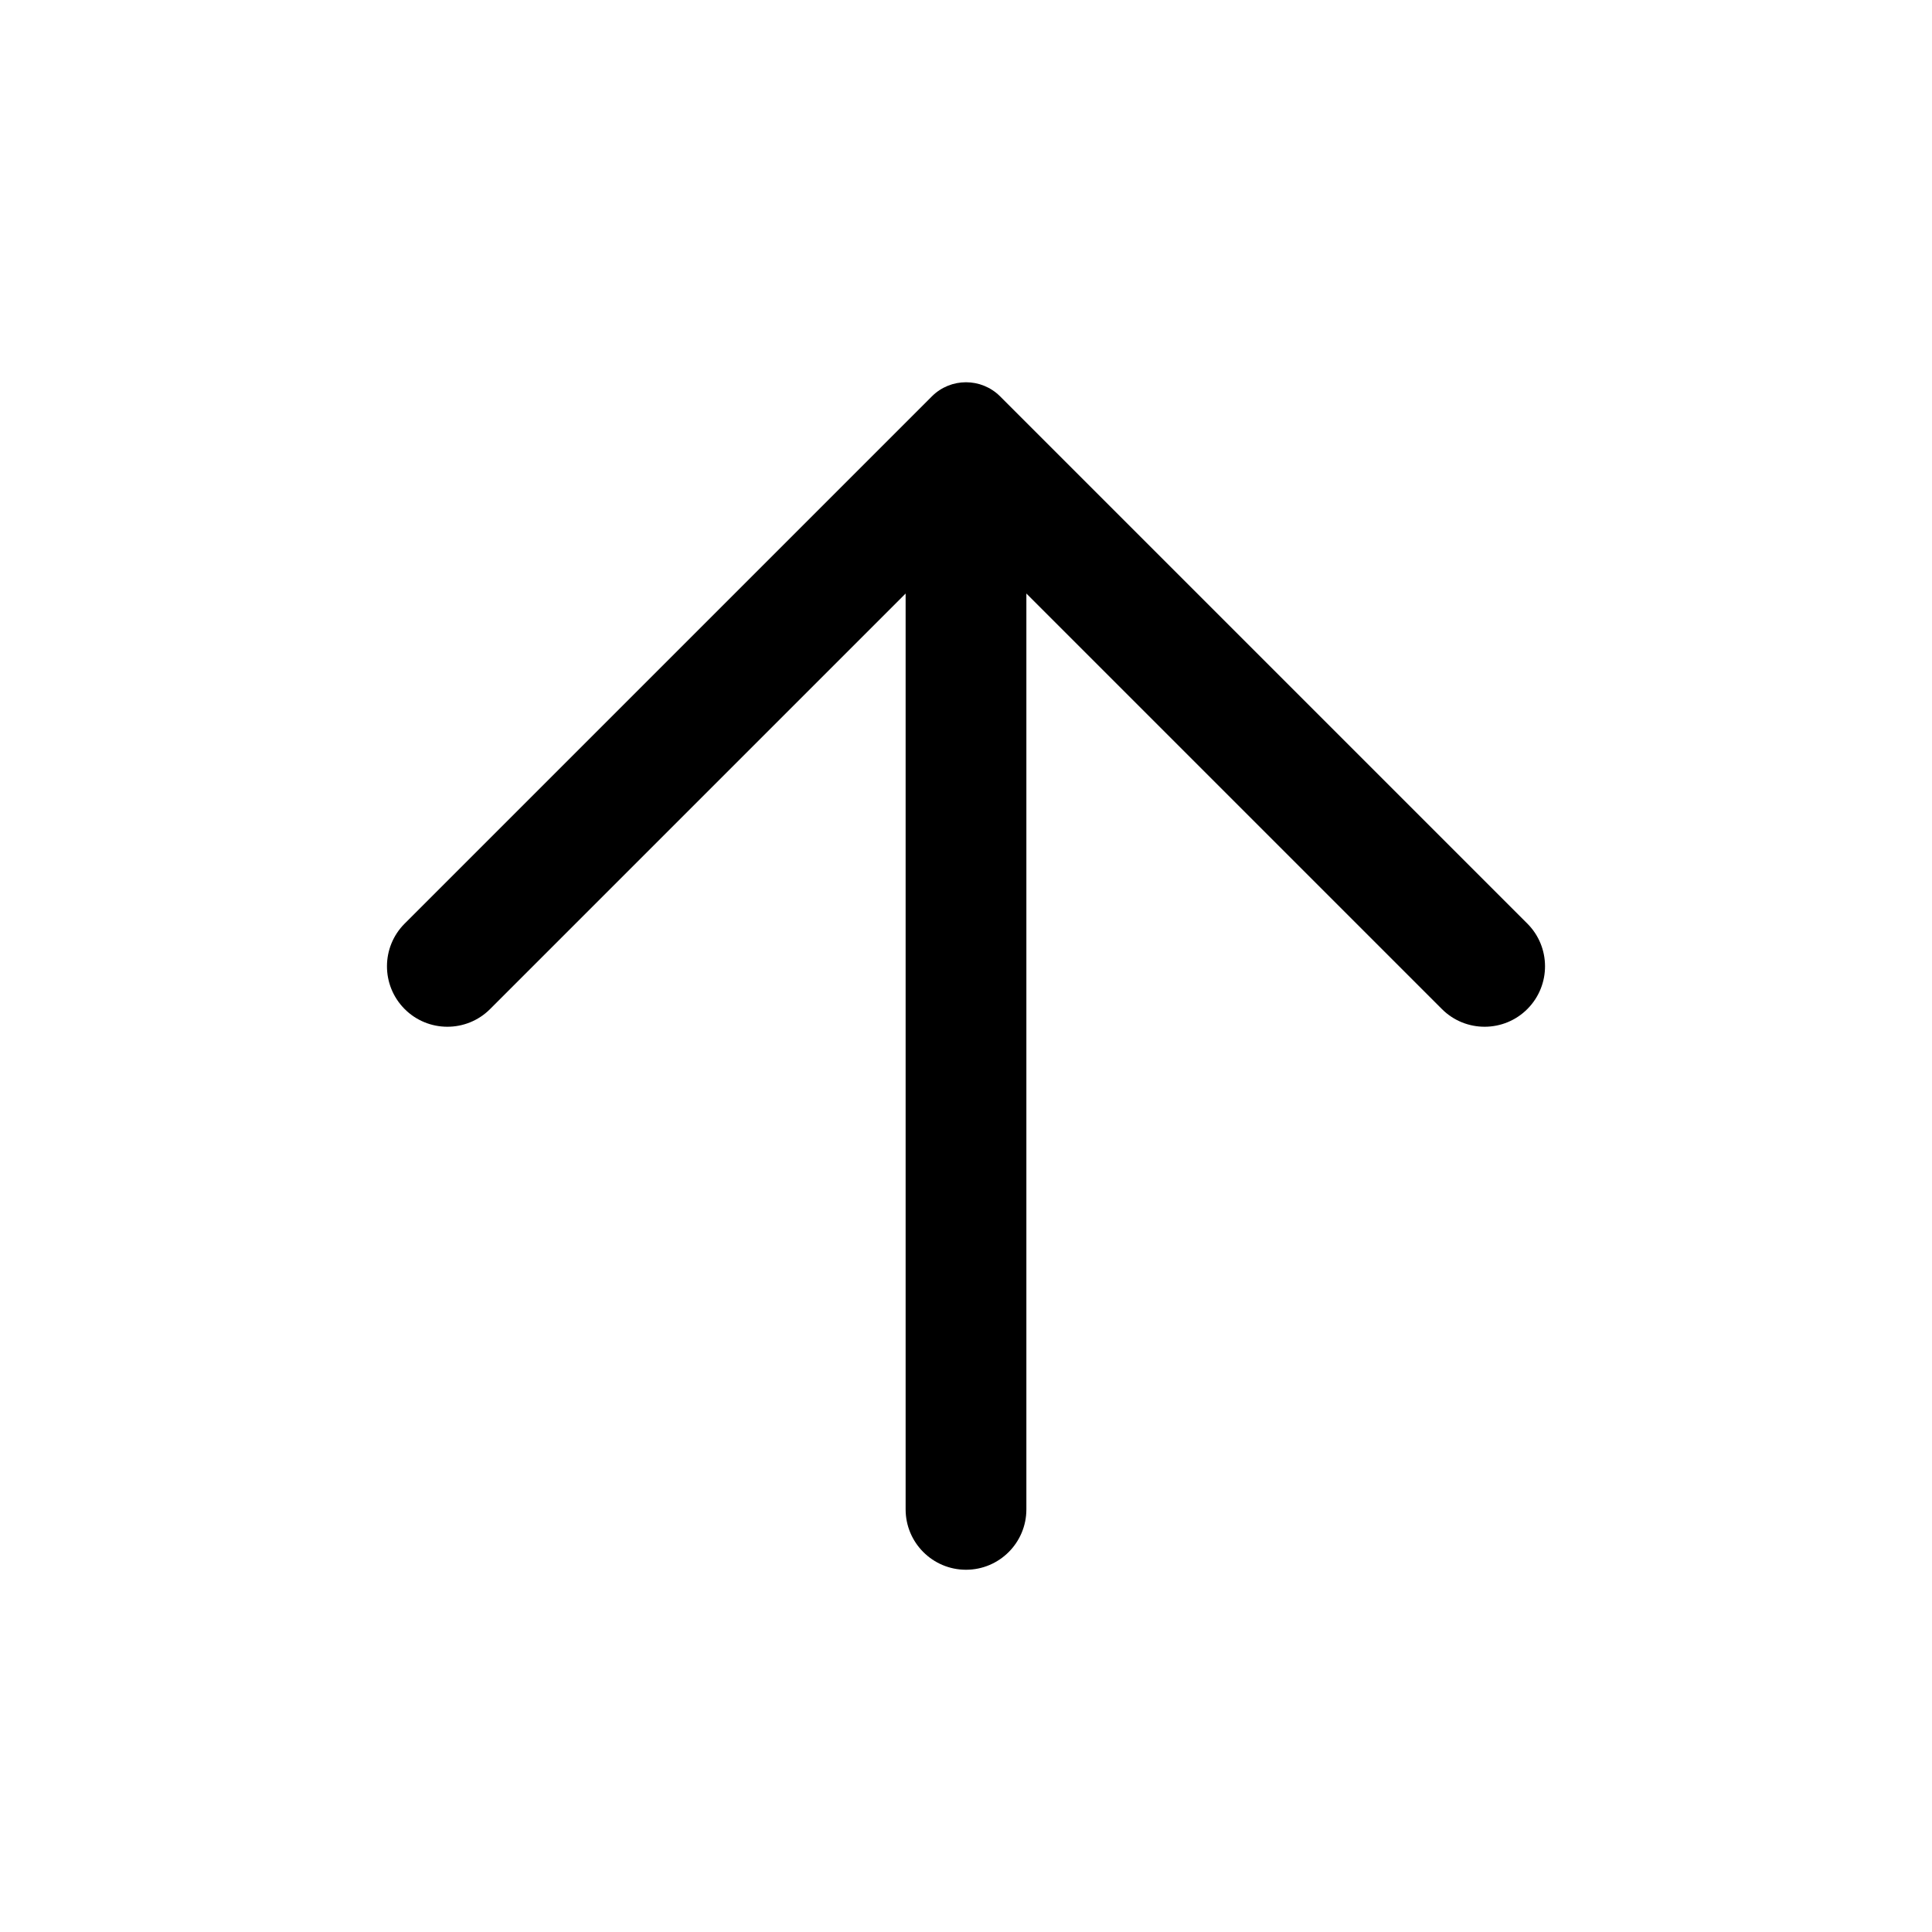 <svg width="24" height="24" viewBox="0 0 24 24"  xmlns="http://www.w3.org/2000/svg">
<mask id="mask0_158_2504" style="mask-type:alpha" maskUnits="userSpaceOnUse" x="0" y="0" width="24" height="24">
<rect width="24" height="24" />
</mask>
<g mask="url(#mask0_158_2504)">
<path d="M12 19.5C11.586 19.5 11.25 19.164 11.25 18.75V7.373L6.088 12.535C5.794 12.829 5.316 12.828 5.023 12.531C4.734 12.237 4.735 11.765 5.027 11.473L11.576 4.924C11.81 4.69 12.19 4.69 12.424 4.924L18.973 11.473C19.265 11.765 19.266 12.237 18.977 12.531C18.684 12.828 18.206 12.829 17.912 12.535L12.75 7.373V18.75C12.75 19.164 12.414 19.5 12 19.5Z" />
</g>
</svg>
